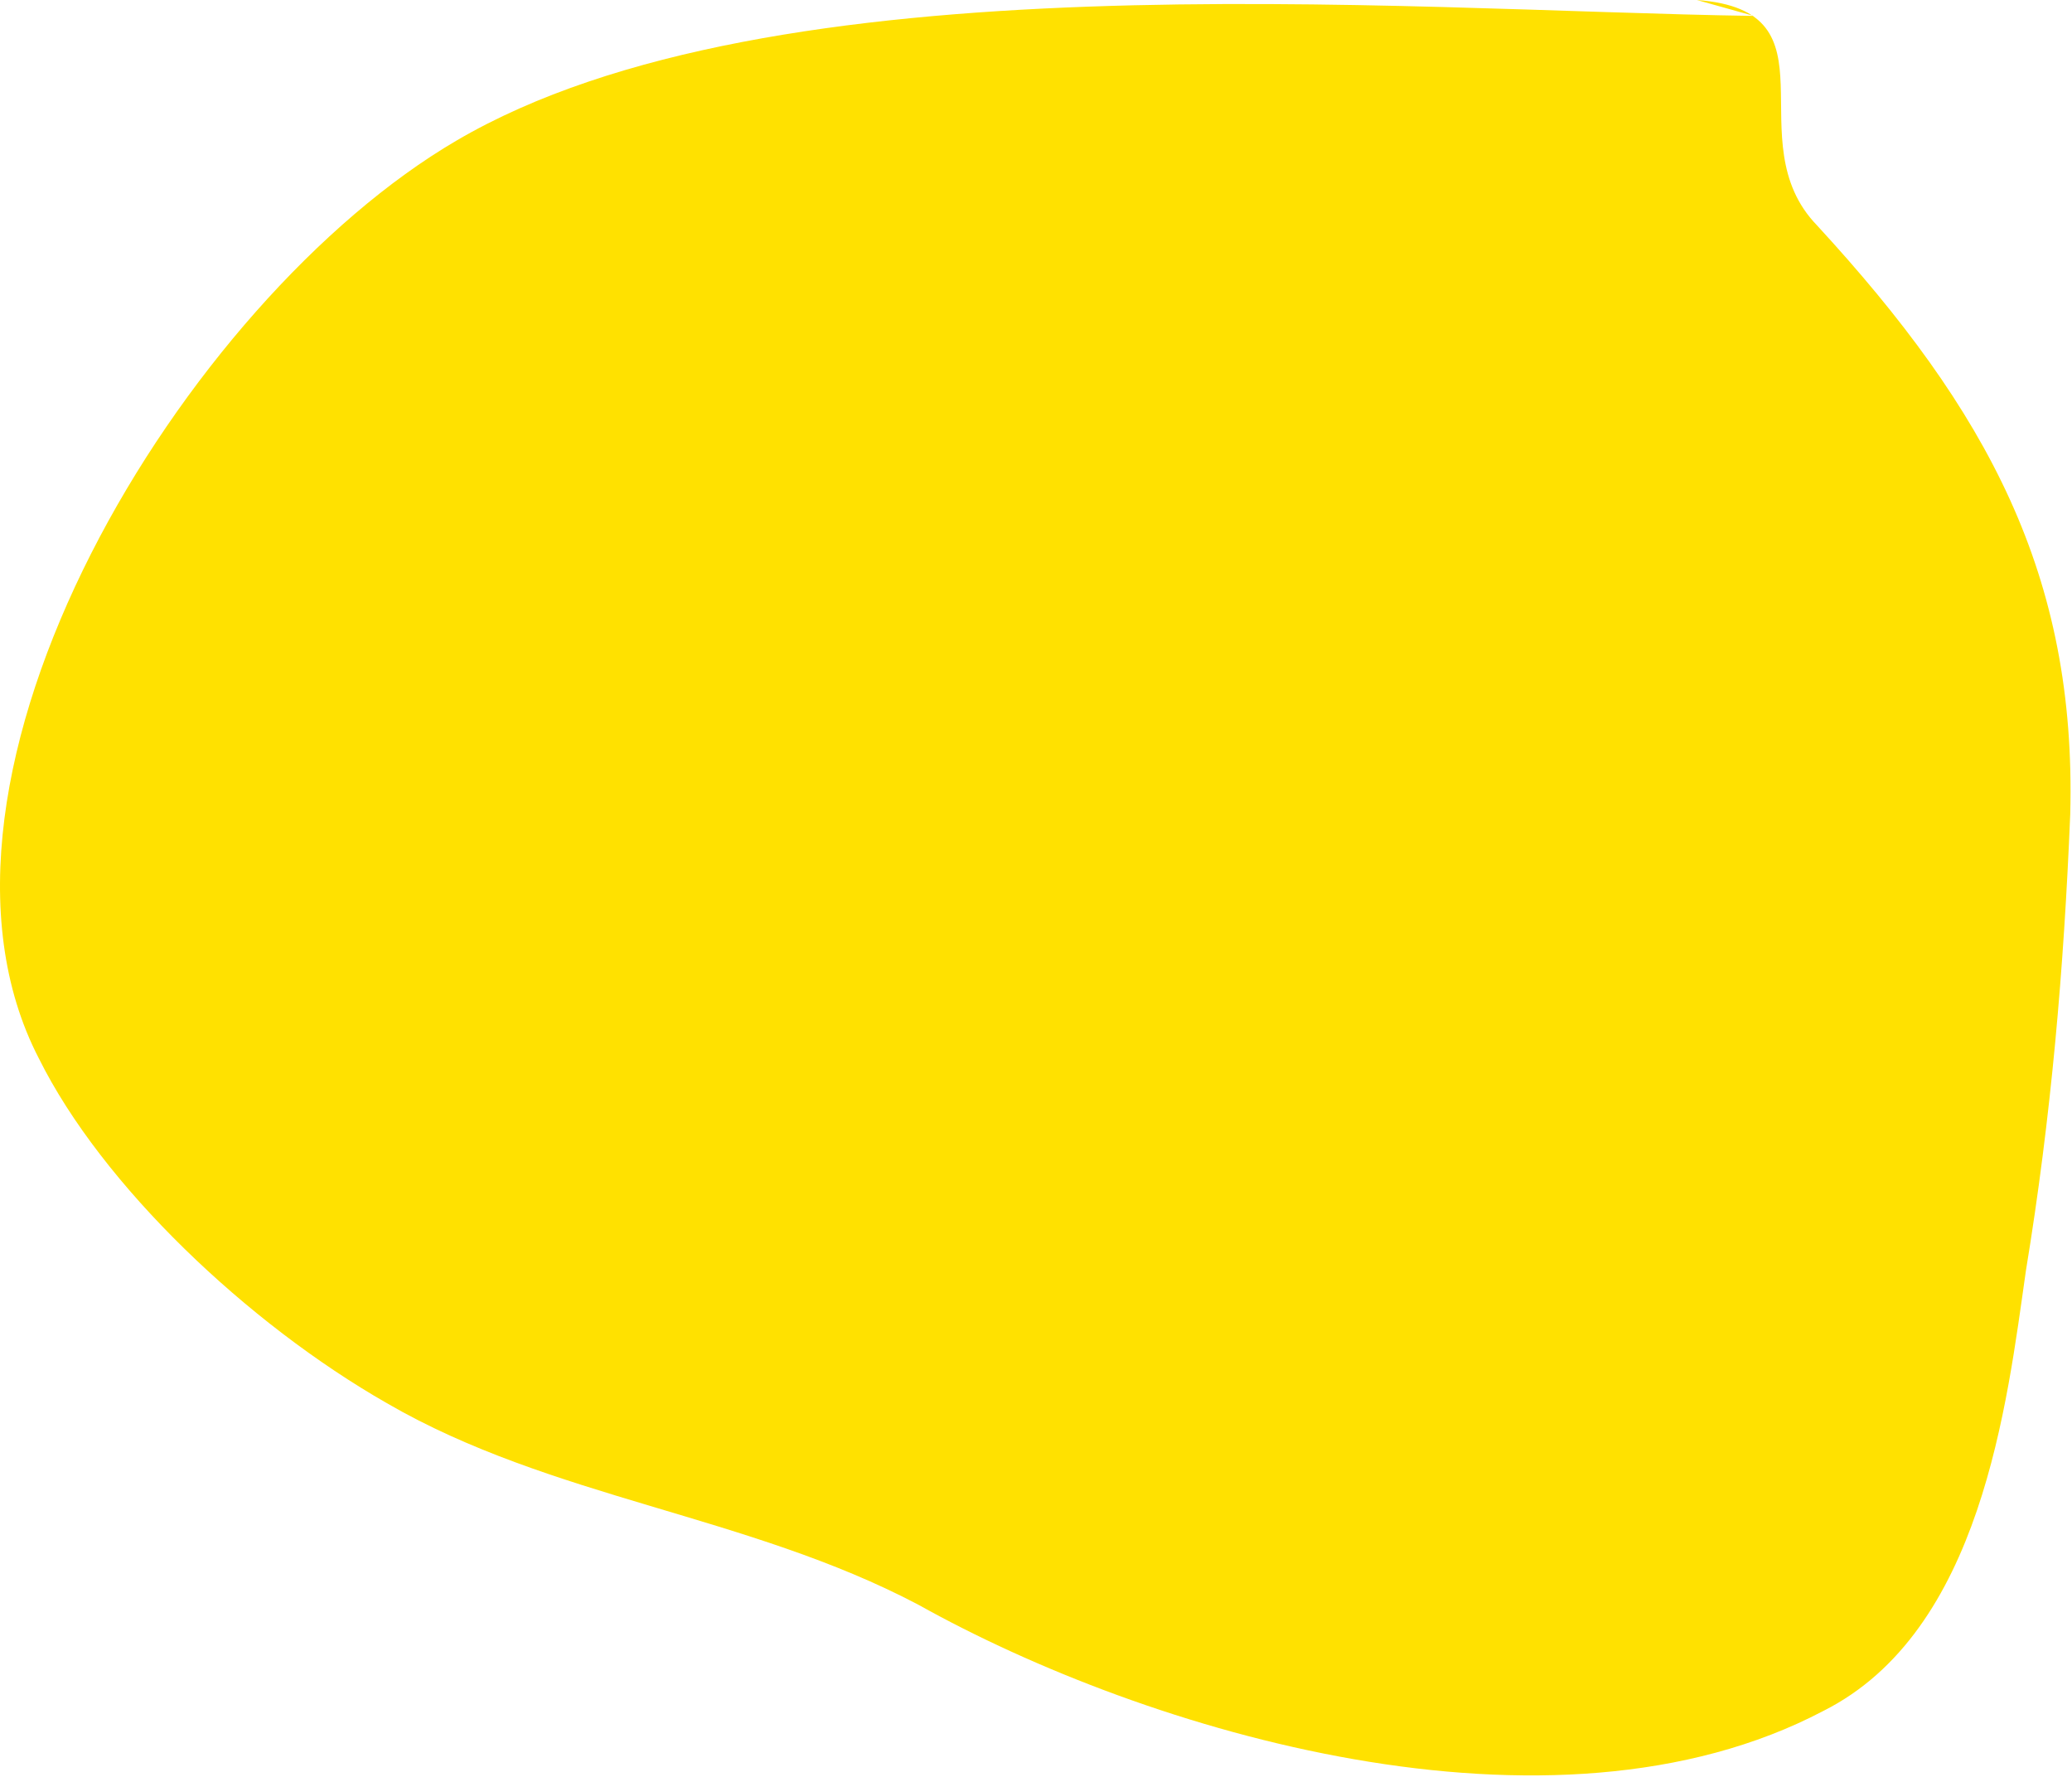 <svg xmlns="http://www.w3.org/2000/svg" width="990" height="849" viewBox="0 0 990 849">
    <path fill="#FFE100" fill-rule="evenodd" d="M810.756 0l27.213 7.604C665.62 5.07 369.3-21.545 218.117 67.17 88.099 143.21-50.99 371.332 18.554 505.67c30.237 60.833 99.781 126.735 166.302 164.755 78.616 45.625 172.35 53.229 253.989 96.318 108.852 60.833 302.367 119.13 432.385 50.694 75.591-38.02 87.686-147.012 96.757-210.379 12.095-73.506 18.142-144.477 21.166-217.983 3.023-114.061-39.308-192.637-120.947-281.35C828.898 67.168 880.3 5.068 810.756 0z"/>
</svg>
